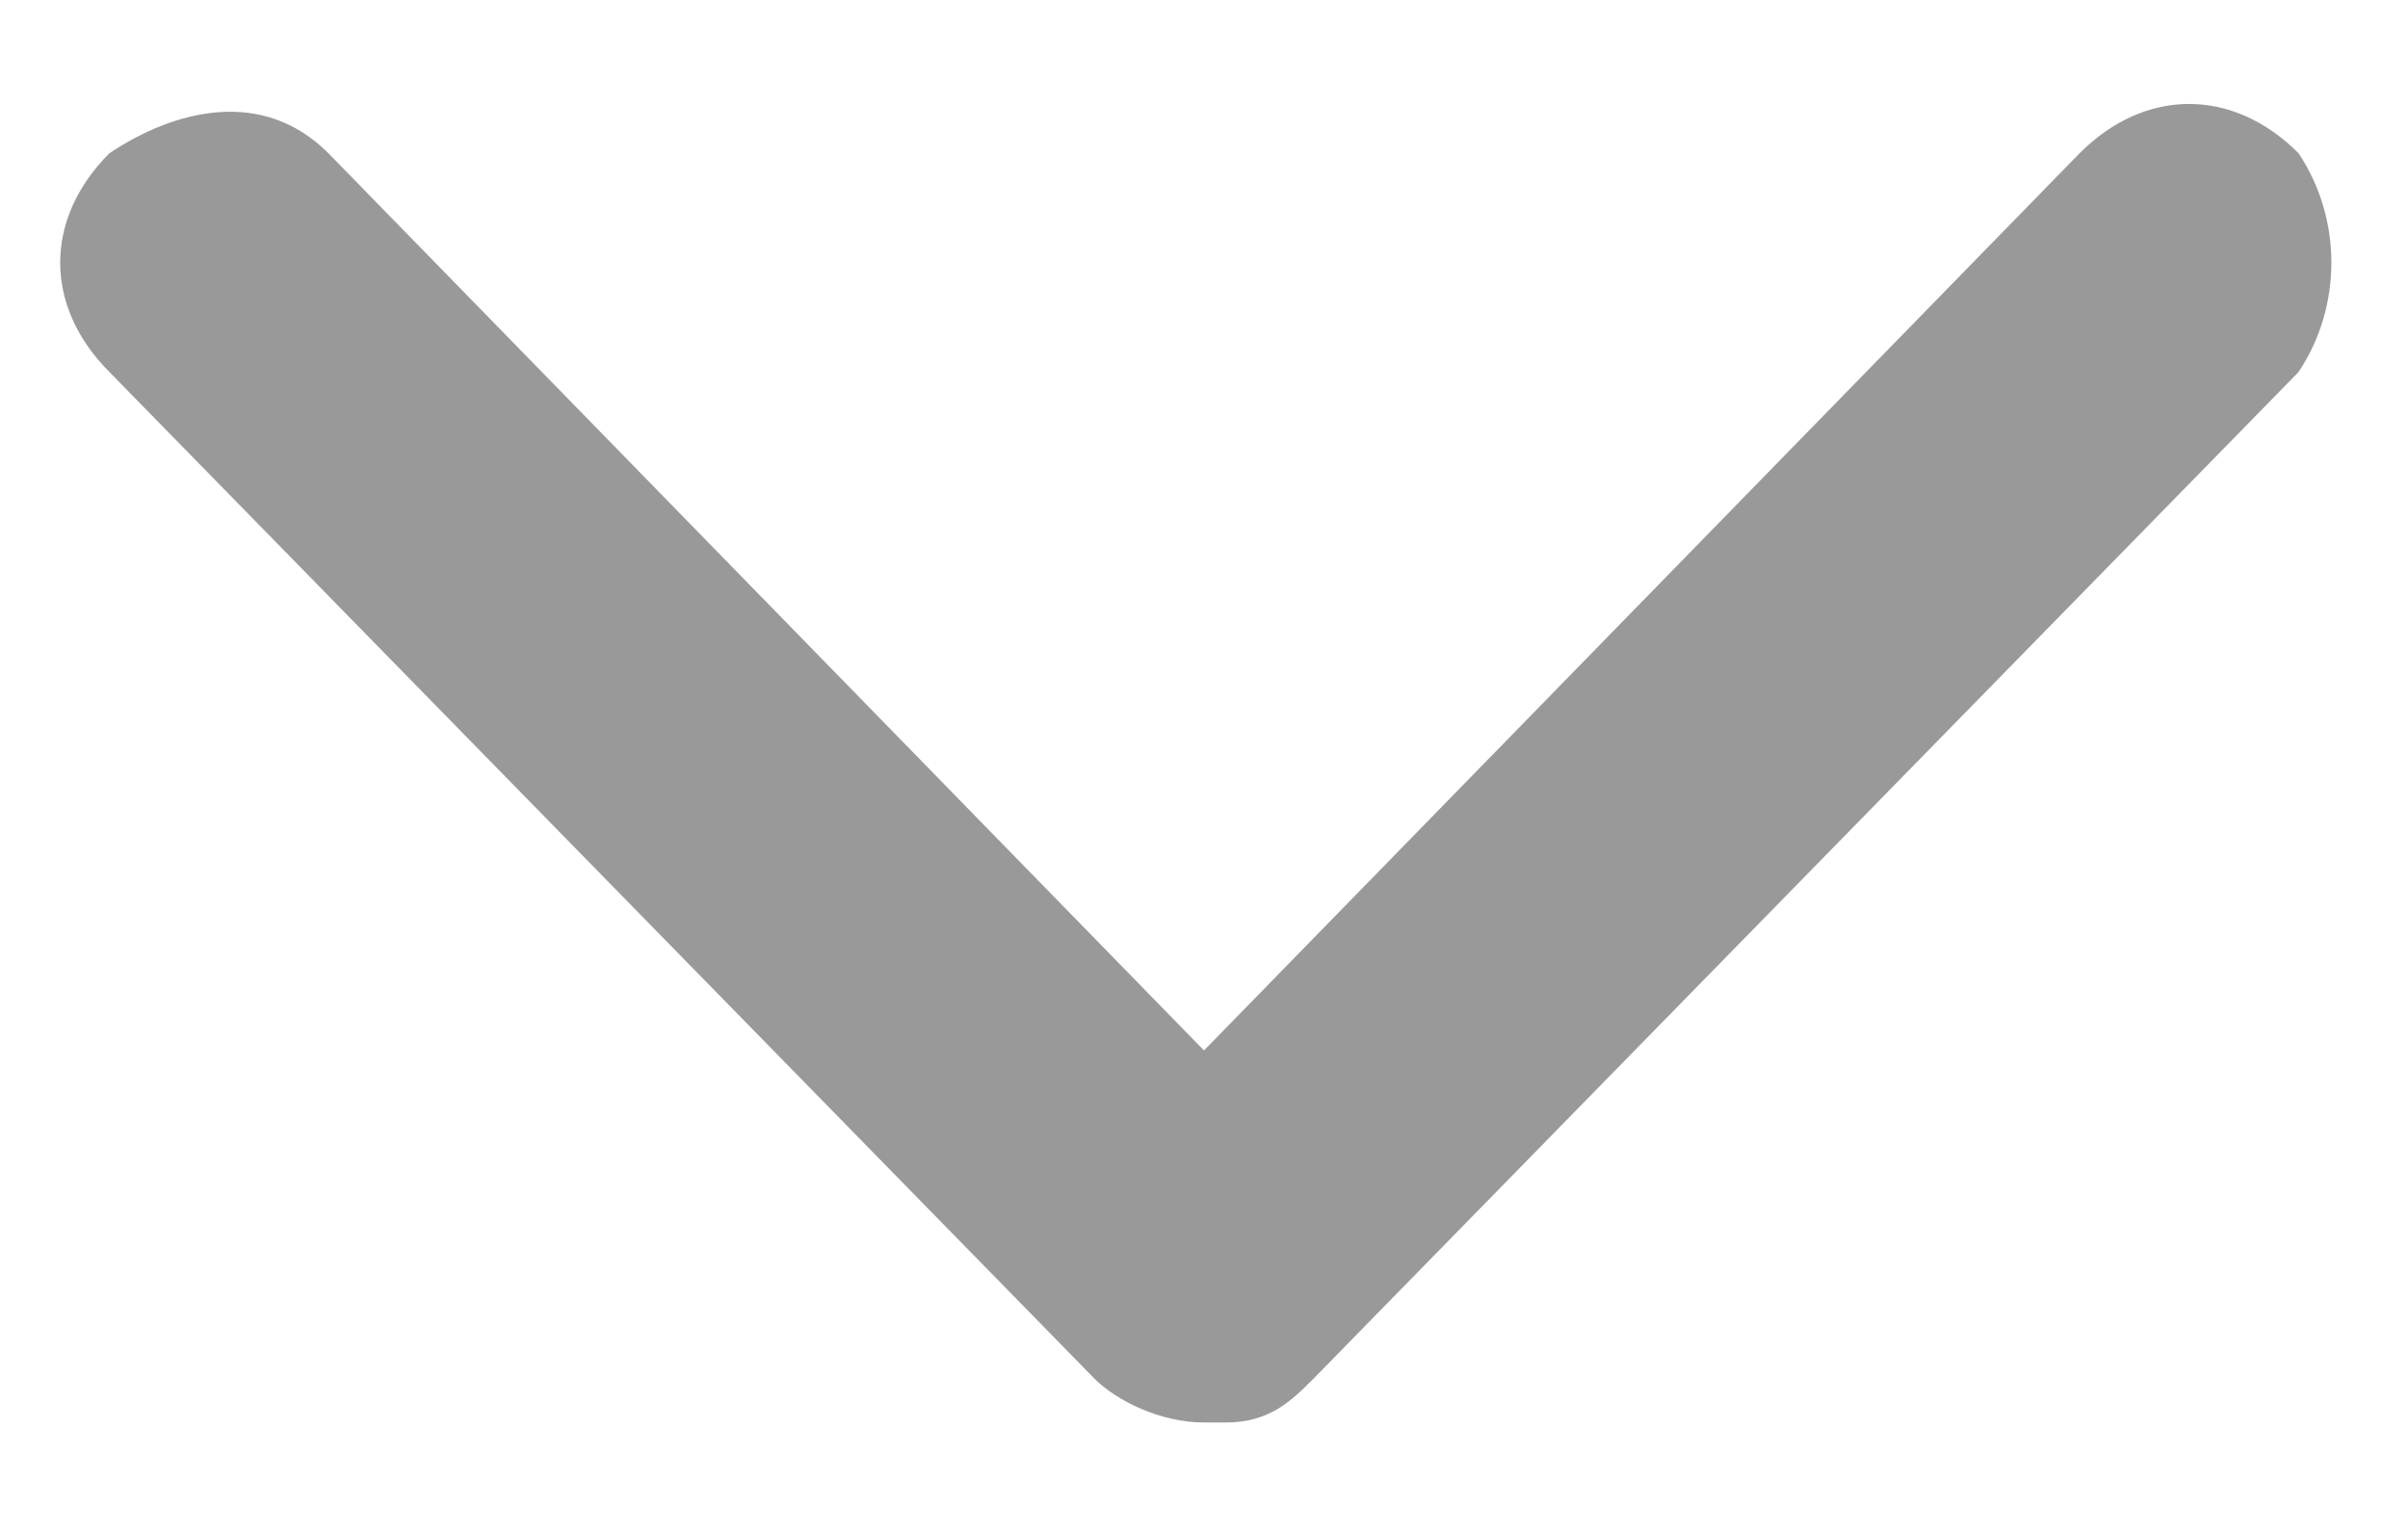 <?xml version="1.0" encoding="utf-8"?>
<!-- Generator: Adobe Illustrator 21.0.0, SVG Export Plug-In . SVG Version: 6.00 Build 0)  -->
<svg version="1.1" id="图层_1" xmlns="http://www.w3.org/2000/svg" xmlns:xlink="http://www.w3.org/1999/xlink" x="0px" y="0px"
	 viewBox="0 0 11 7" style="enable-background:new 0 0 11 7;" xml:space="preserve">
<style type="text/css">
	.st0{fill:#999999;}
</style>
<path class="st0" d="M10.5,0.7c-0.3-0.3-0.7-0.3-1,0c0,0,0,0,0,0l-4,4.1l-4-4.1c0,0,0,0,0,0c-0.3-0.3-0.7-0.2-1,0
	c-0.3,0.3-0.3,0.7,0,1L5,6.3c0,0,0,0,0,0c0.1,0.1,0.3,0.2,0.5,0.2c0,0,0,0,0,0c0,0,0,0,0.1,0c0.2,0,0.3-0.1,0.4-0.2c0,0,0,0,0,0
	l4.5-4.6C10.7,1.4,10.7,1,10.5,0.7z"/>
</svg>
